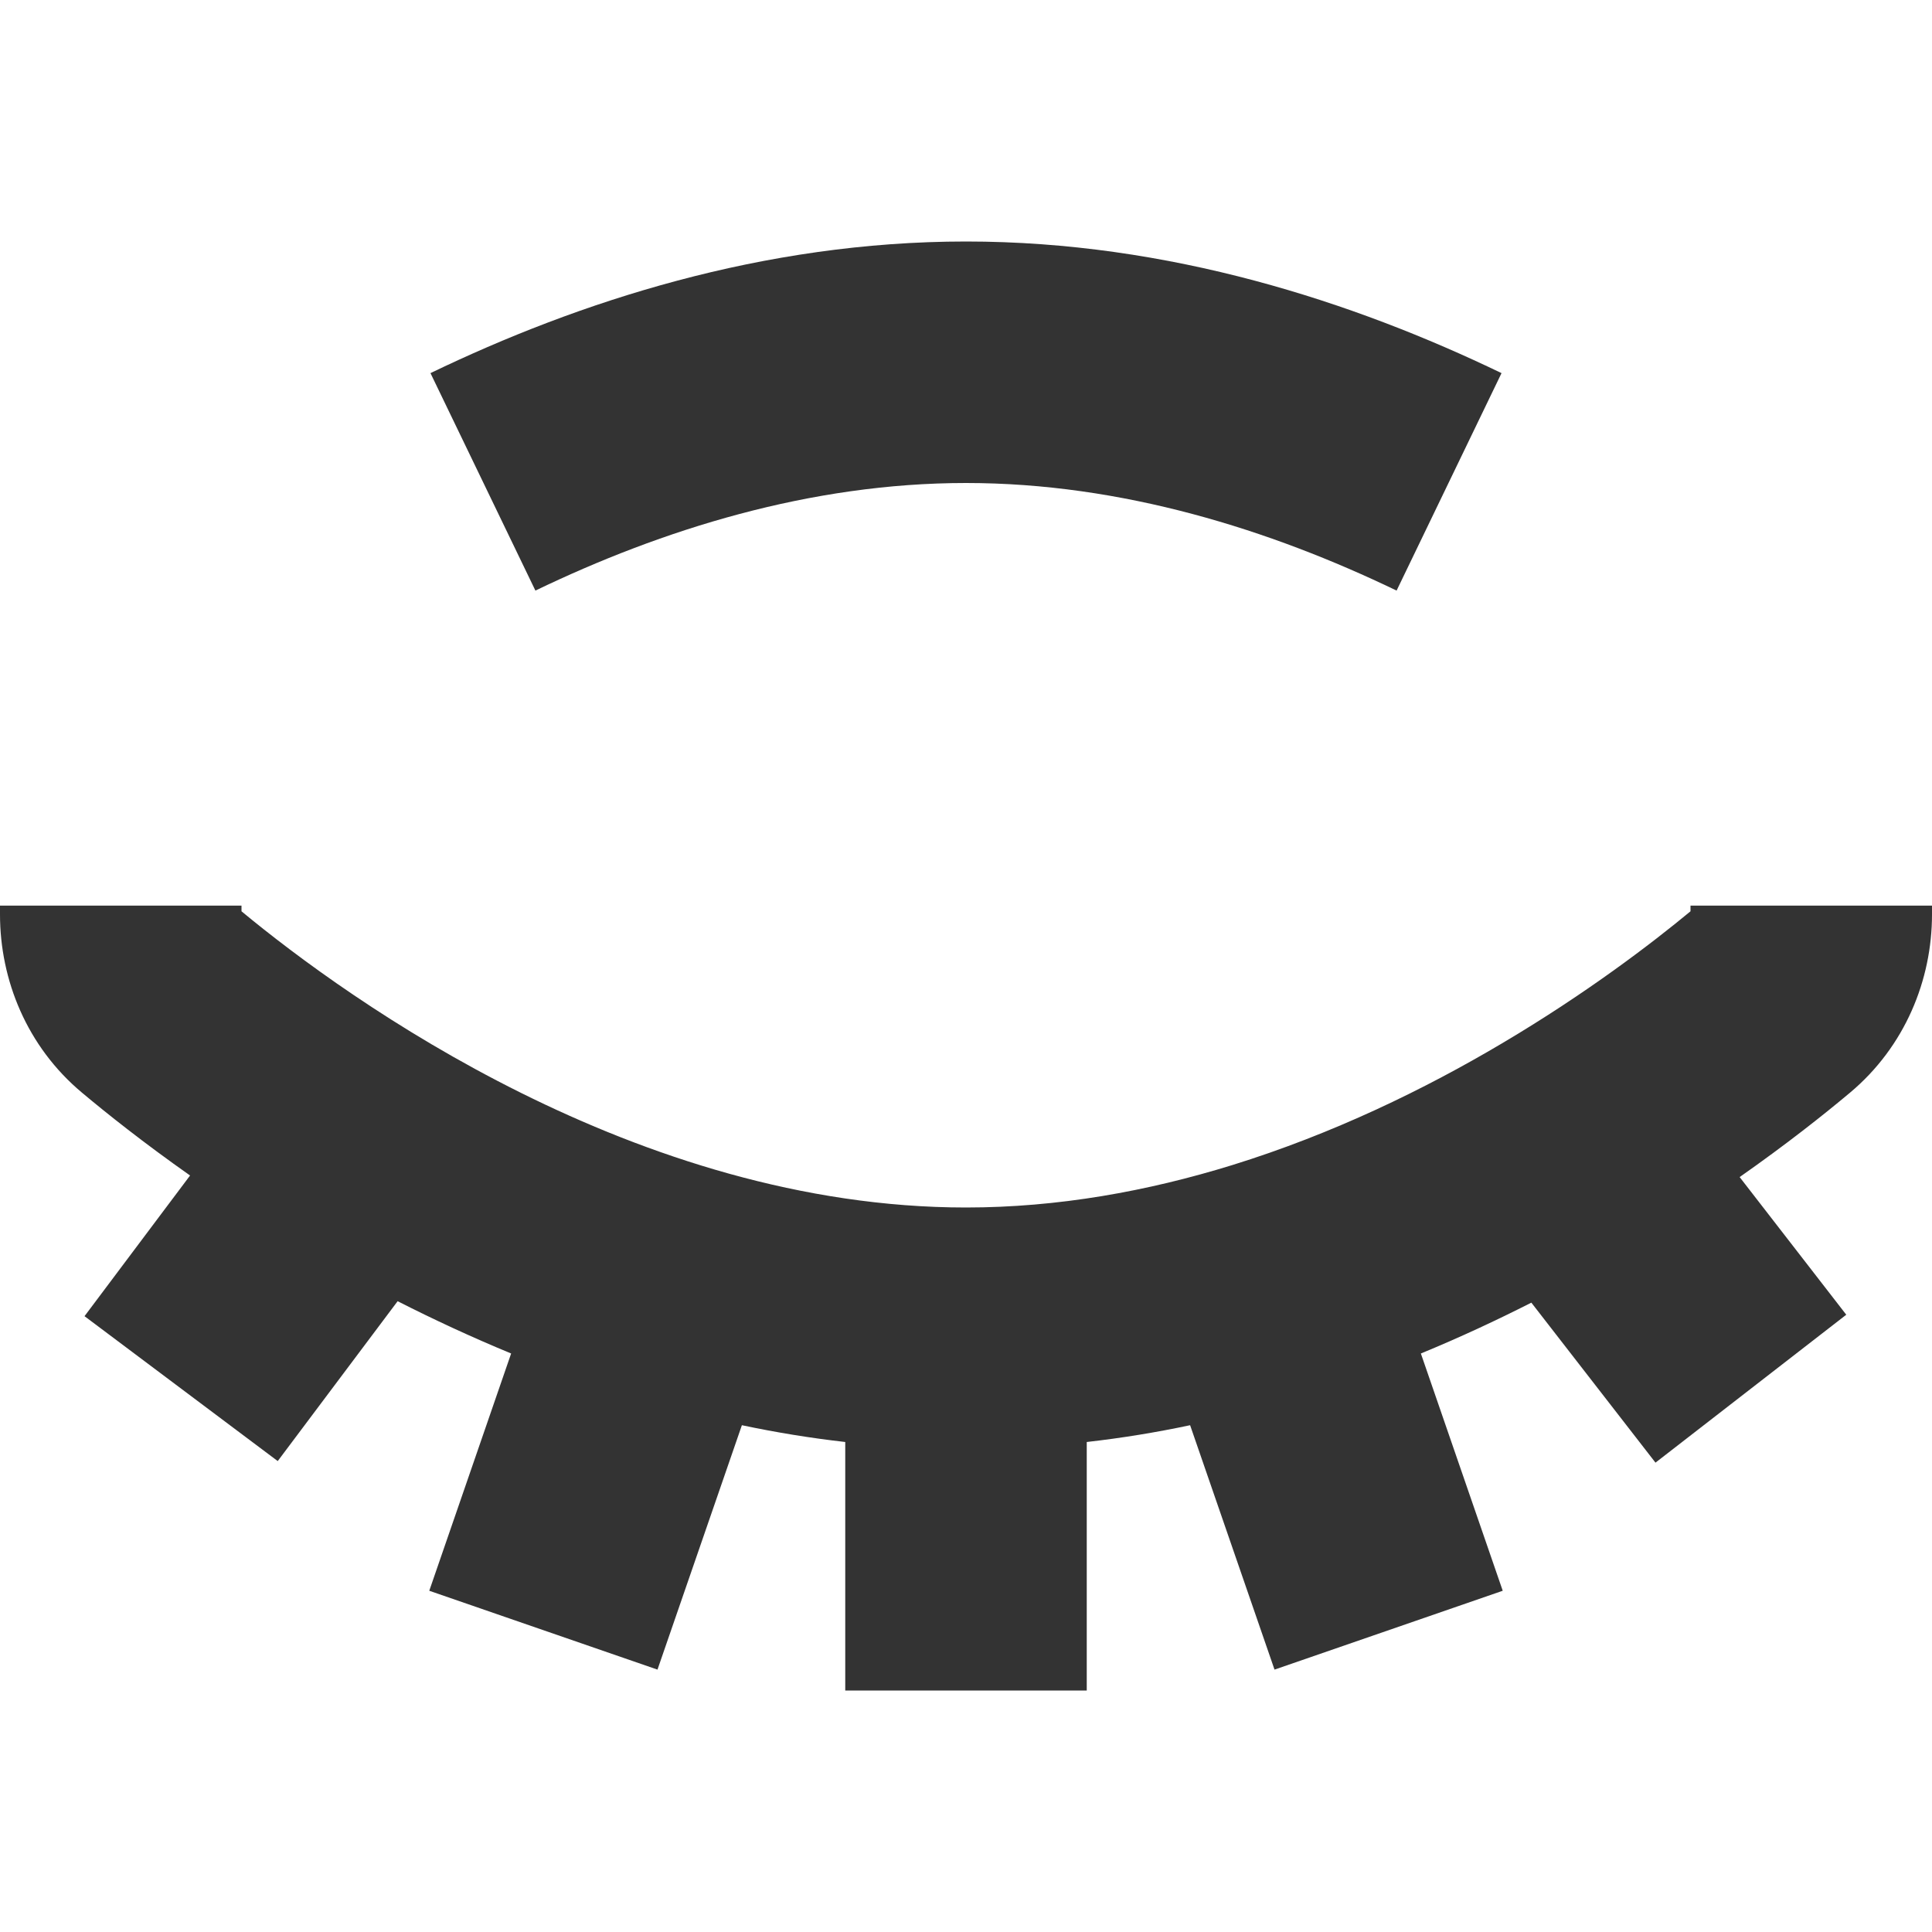 <svg width="16" height="16" viewBox="0 0 16 16" fill="none" xmlns="http://www.w3.org/2000/svg">
<g clip-path="url(#clip0_417_7037)">
<path fill-rule="evenodd" clip-rule="evenodd" d="M8 4C6.708 4 5.48 4.387 4.434 4.891L3.565 3.09C4.787 2.501 6.317 2 8 2C9.683 2 11.213 2.501 12.435 3.09L11.566 4.891C10.52 4.387 9.292 4 8 4ZM2 7.5V7.547C2.891 8.285 5.279 10 8 10C8.763 10 9.505 9.865 10.204 9.649C11.04 9.39 11.801 9.019 12.44 8.64C13.141 8.225 13.682 7.81 14 7.547V7.5H16V7.573C16 8.115 15.777 8.667 15.321 9.049C15.104 9.231 14.795 9.476 14.407 9.748L15.29 10.888L13.71 12.113L12.682 10.788C12.394 10.934 12.088 11.077 11.767 11.209L12.445 13.174L10.555 13.827L9.856 11.803C9.578 11.862 9.292 11.909 9 11.942V14H7V11.942C6.709 11.909 6.423 11.862 6.144 11.803L5.445 13.827L3.555 13.174L4.233 11.209C3.904 11.073 3.59 10.927 3.293 10.776L2.3 12.1L0.7 10.9L1.574 9.735C1.188 9.463 0.884 9.221 0.679 9.049C0.222 8.667 0 8.115 0 7.573V7.5H2Z" fill="#333333"/>
</g>
<defs>
<clipPath id="clip0_417_7037">
<rect width="16" height="16" fill="white"/>
</clipPath>
</defs>
</svg>
